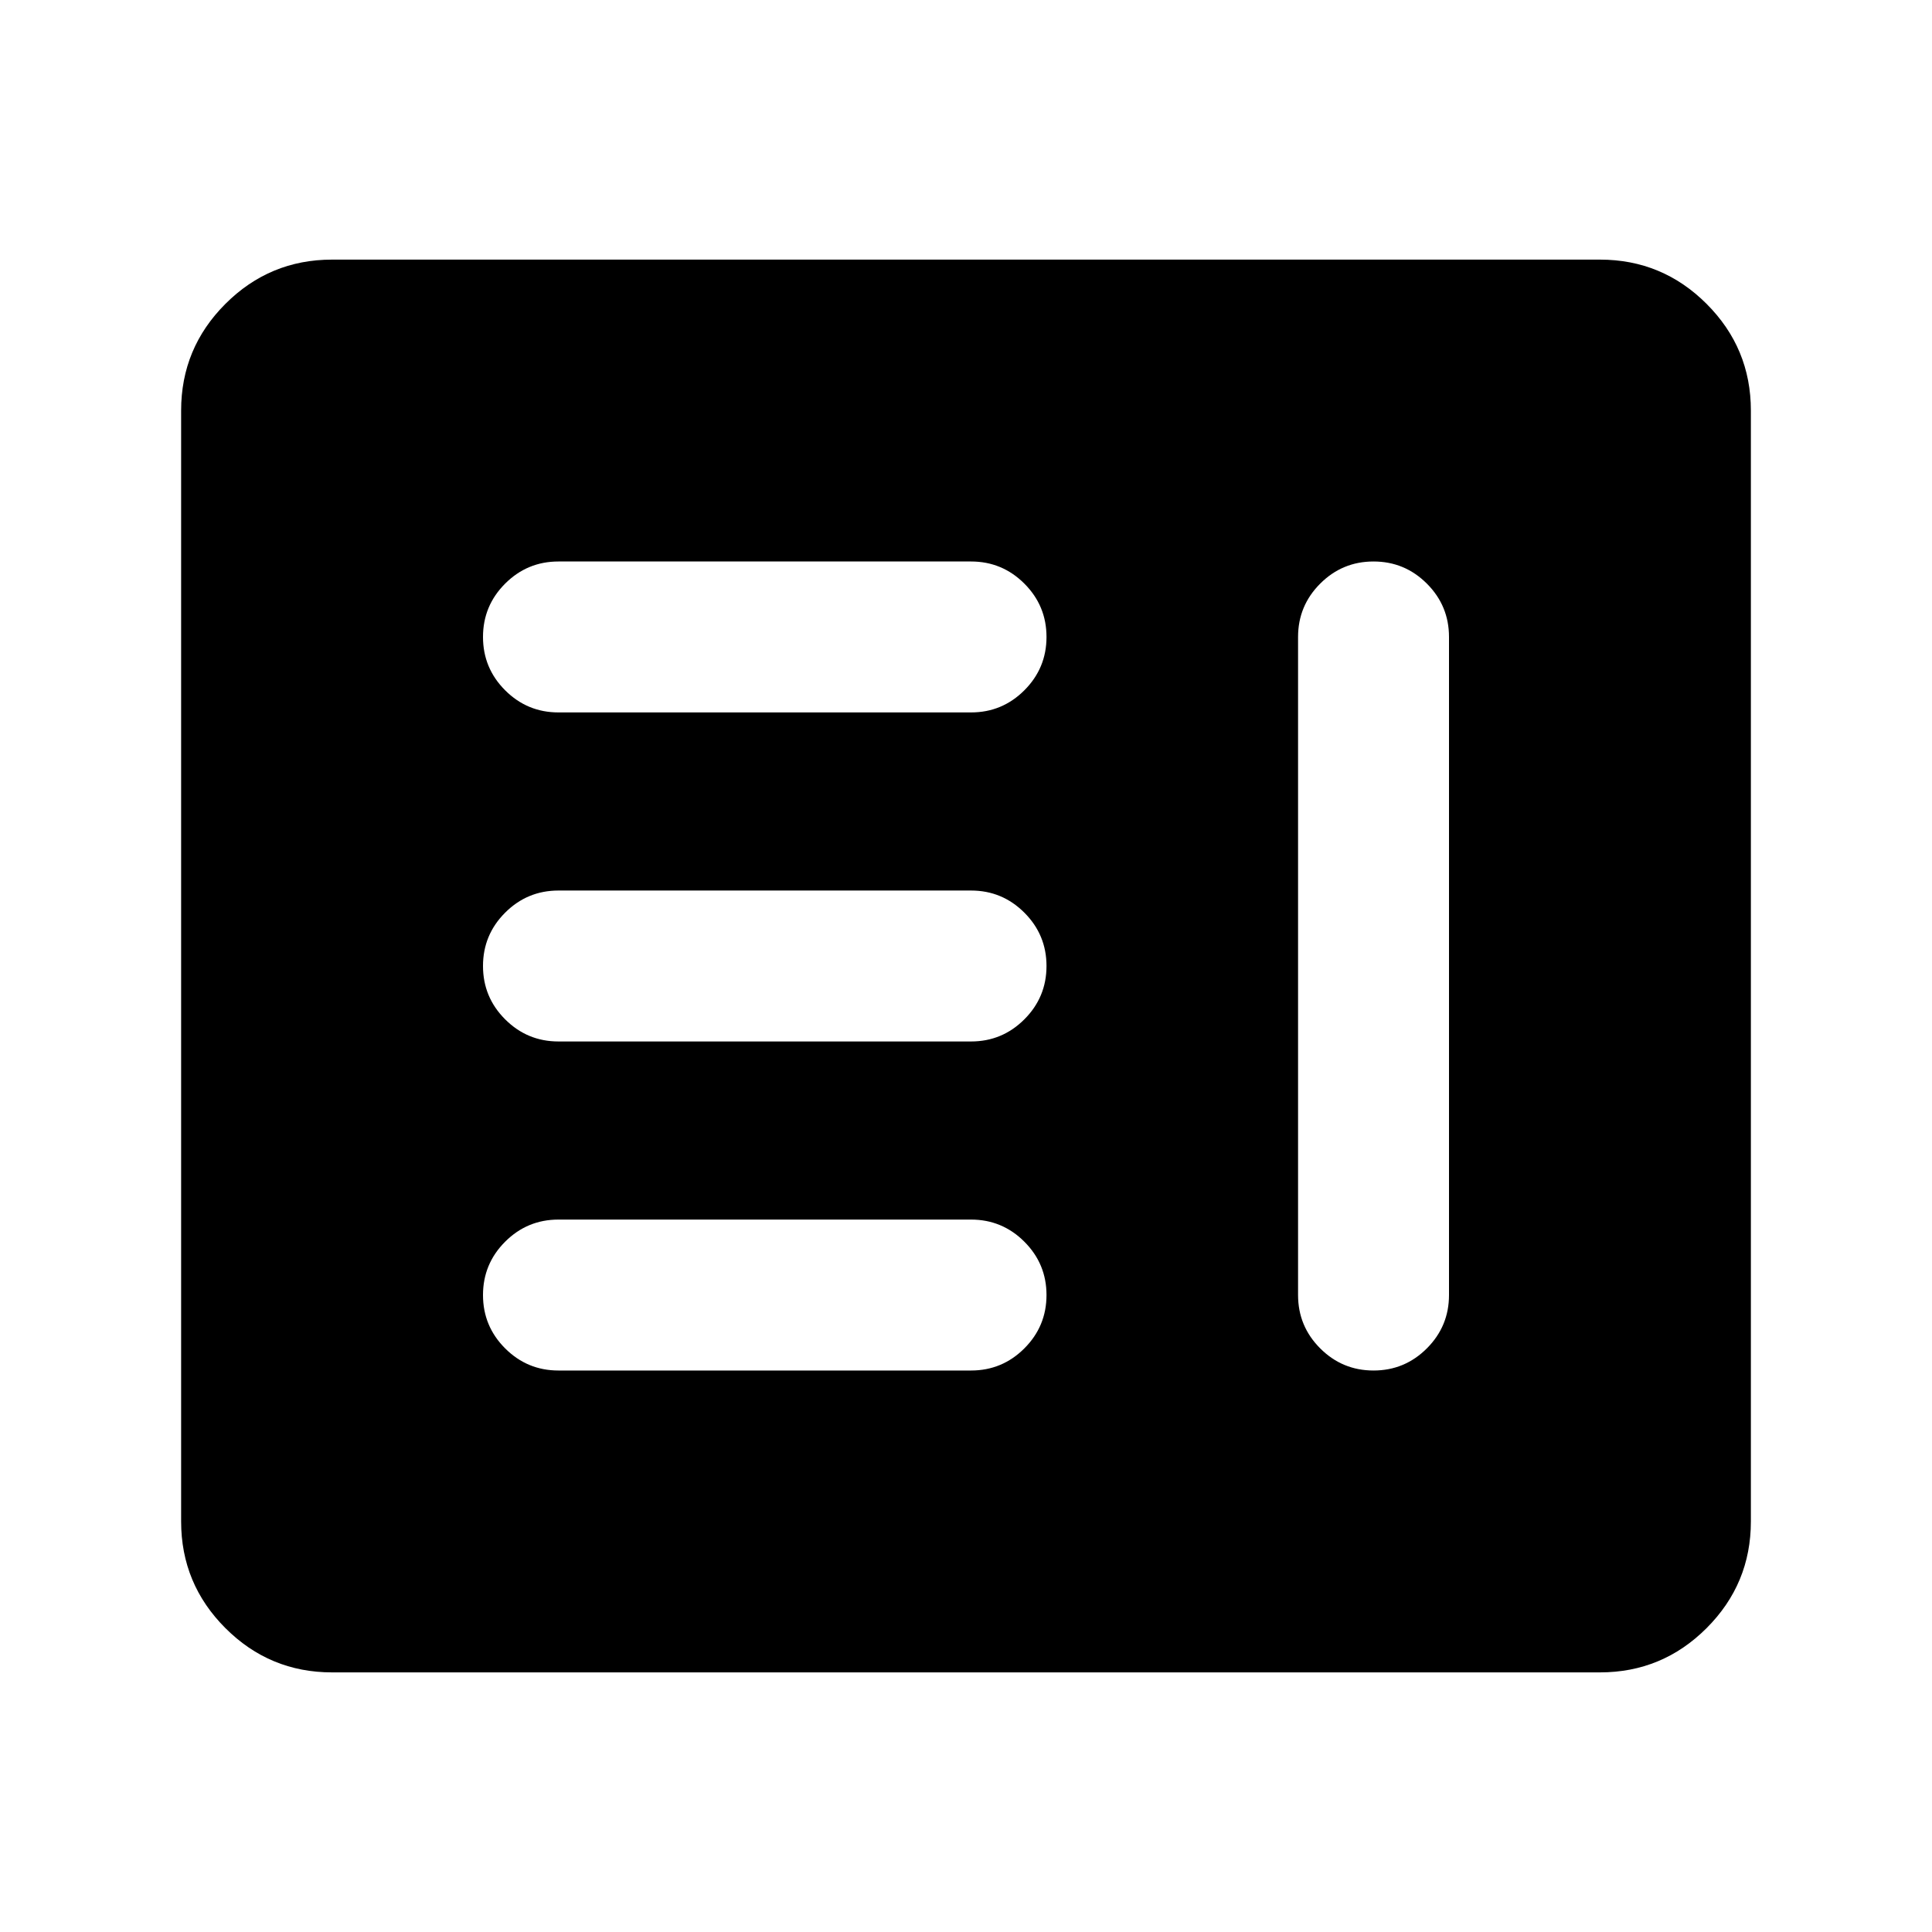 <svg xmlns="http://www.w3.org/2000/svg" height="24" viewBox="0 -960 960 960" width="24"><path d="M277.5-279h205q15.5 0 26.5-11t11-26.5q0-15.5-11-26.5t-26.5-11h-205q-15.5 0-26.5 11t-11 26.5q0 15.5 11 26.5t26.5 11Zm405-402q-15.5 0-26.5 11t-11 26.5v327q0 15.5 11 26.5t26.5 11q15.5 0 26.5-11t11-26.5v-327q0-15.5-11-26.5t-26.5-11Zm-405 238.5h205q15.5 0 26.5-11t11-26.5q0-15.5-11-26.5t-26.5-11h-205q-15.5 0-26.5 11T240-480q0 15.5 11 26.5t26.5 11Zm0-163.5h205q15.5 0 26.5-11t11-26.5q0-15.5-11-26.5t-26.5-11h-205q-15.5 0-26.5 11t-11 26.5q0 15.5 11 26.5t26.5 11ZM165-129q-31 0-53-22t-22-53v-552q0-31 22-53t53-22h630q31 0 53 22t22 53v552q0 31-22 53t-53 22H165Z"/></svg>